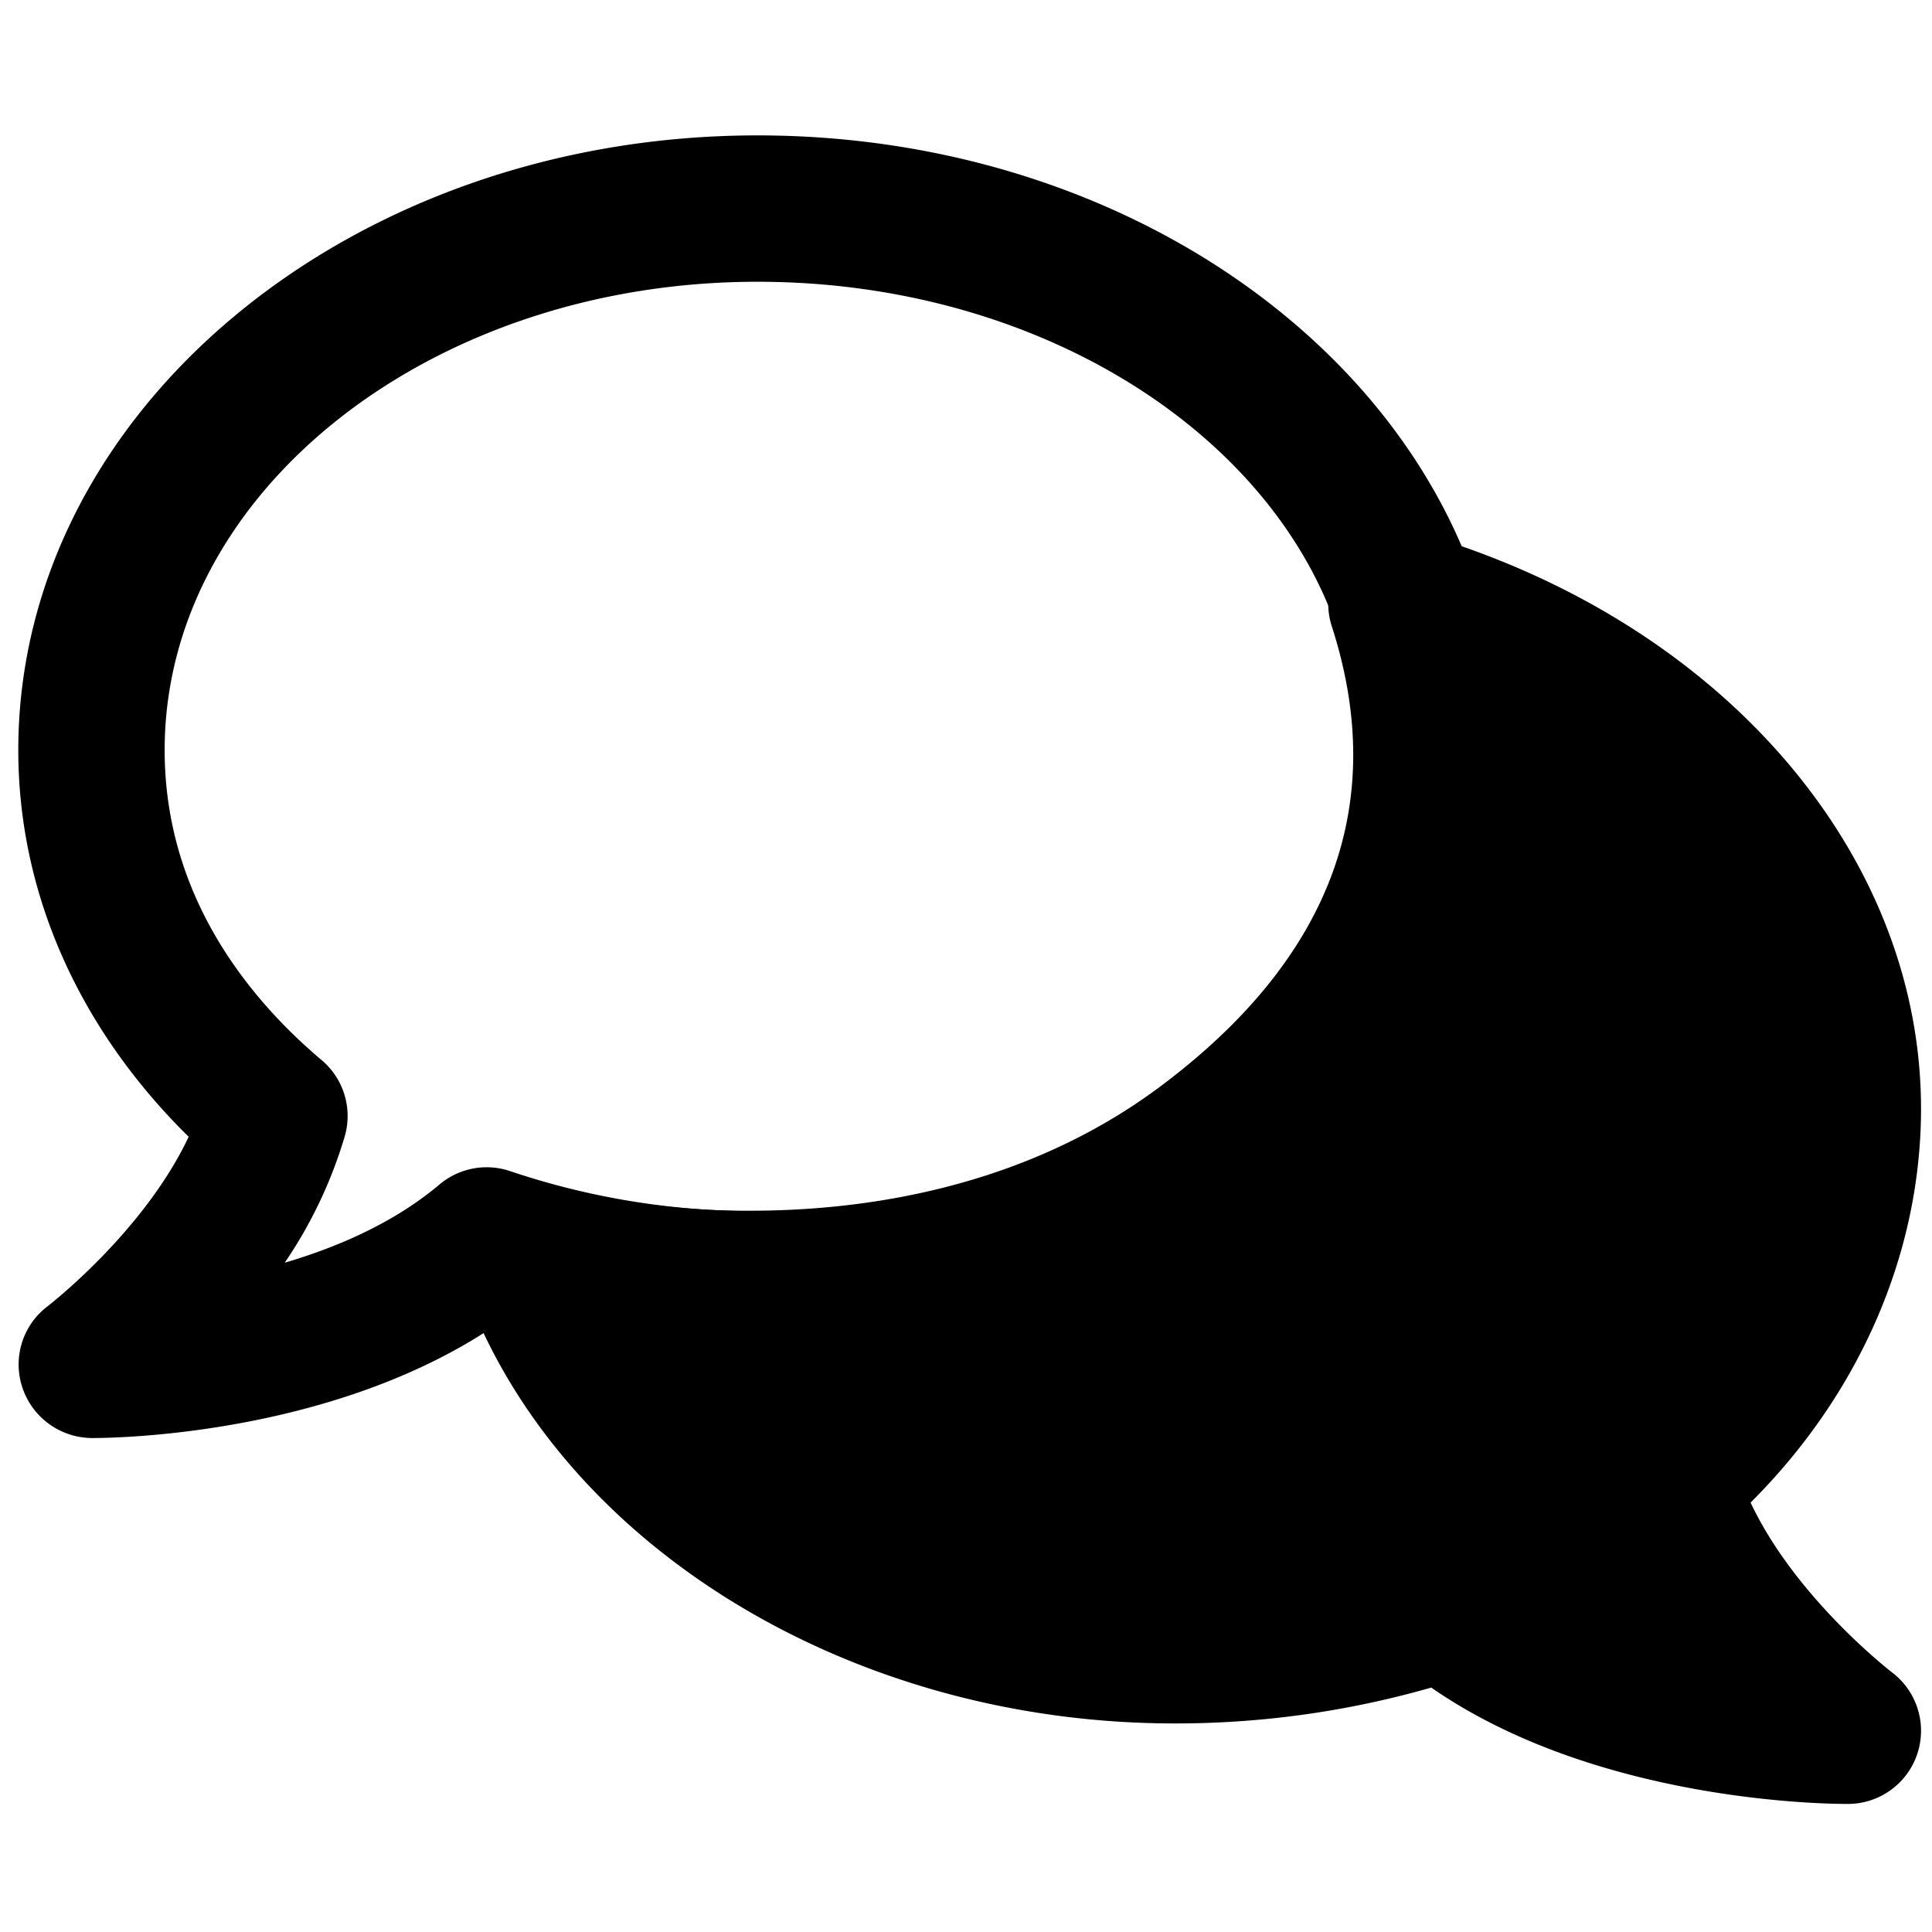 <svg viewBox="0 0 264 264">
    <path d="M72.5 171.5c10.693 30.761 45.96 54 88 54a115.081 115.081 0 0 0 37-6c20.549 17.326 55 17 55 17s-19.617-14.831-25-34c15.448-13.037 25-31.338 25-51 0-31.716-25.69-58.609-61-69 7.94 24.619 2.858 51.707-27 74s-69.9 21.379-92 15Z"/>
    <path d="M252.366 246.5c-3.67 0-34.553-.475-56.791-15.9a126.547 126.547 0 0 1-35.075 4.9c-44.947 0-85.018-24.967-97.446-60.716a10 10 0 0 1 12.219-12.892 101.739 101.739 0 0 0 27.333 3.546c15.149 0 37.146-2.941 55.911-16.951 23.4-17.471 31.3-38.64 23.465-62.917a10 10 0 0 1 12.34-12.663c40.778 12 68.178 43.584 68.178 78.593 0 19.736-8.409 39-23.289 53.819 6.13 13.034 19.187 23.1 19.336 23.216A10 10 0 0 1 252.6 246.5Zm-54.868-37a10 10 0 0 1 6.447 2.355c6.38 5.379 14.526 8.783 22.313 10.936a62.214 62.214 0 0 1-8.386-17.587 10 10 0 0 1 3.178-10.346c13.632-11.5 21.45-27.308 21.45-43.358 0-21.442-14.642-41.4-37.765-53.082 1.655 25.08-10.105 48.066-34.252 66.095-23.164 17.295-49.7 20.925-67.876 20.925-3.819 0-7.656-.169-11.43-.5 14.574 18.6 40.634 30.562 69.323 30.562a104.524 104.524 0 0 0 33.734-5.452 9.992 9.992 0 0 1 3.266-.548Z"/>
    <path d="M103.5 18.501c56.243 0 102 37.682 102 84 0 45.766-45.757 83-102 83a126.543 126.543 0 0 1-35.068-4.9c-22.132 15.424-52.232 15.9-55.802 15.9a10.082 10.082 0 0 1-9.546-6.82 9.971 9.971 0 0 1 3.385-11.158c.135-.1 13.176-10.16 19.311-23.184C10.715 140.501 2.5 121.971 2.5 102.501c0-46.318 45.308-84 101-84Zm0 147c45.215 0 82-28.262 82-63 0-35.29-36.785-64-82-64-44.664 0-81 28.71-81 64 0 20.047 11.664 34.1 21.45 42.358a10 10 0 0 1 3.178 10.346 61.984 61.984 0 0 1-8.219 17.337c7.357-2.164 15.008-5.511 21.145-10.685a10 10 0 0 1 9.712-1.807 104.524 104.524 0 0 0 33.734 5.451Z"/>
</svg>
